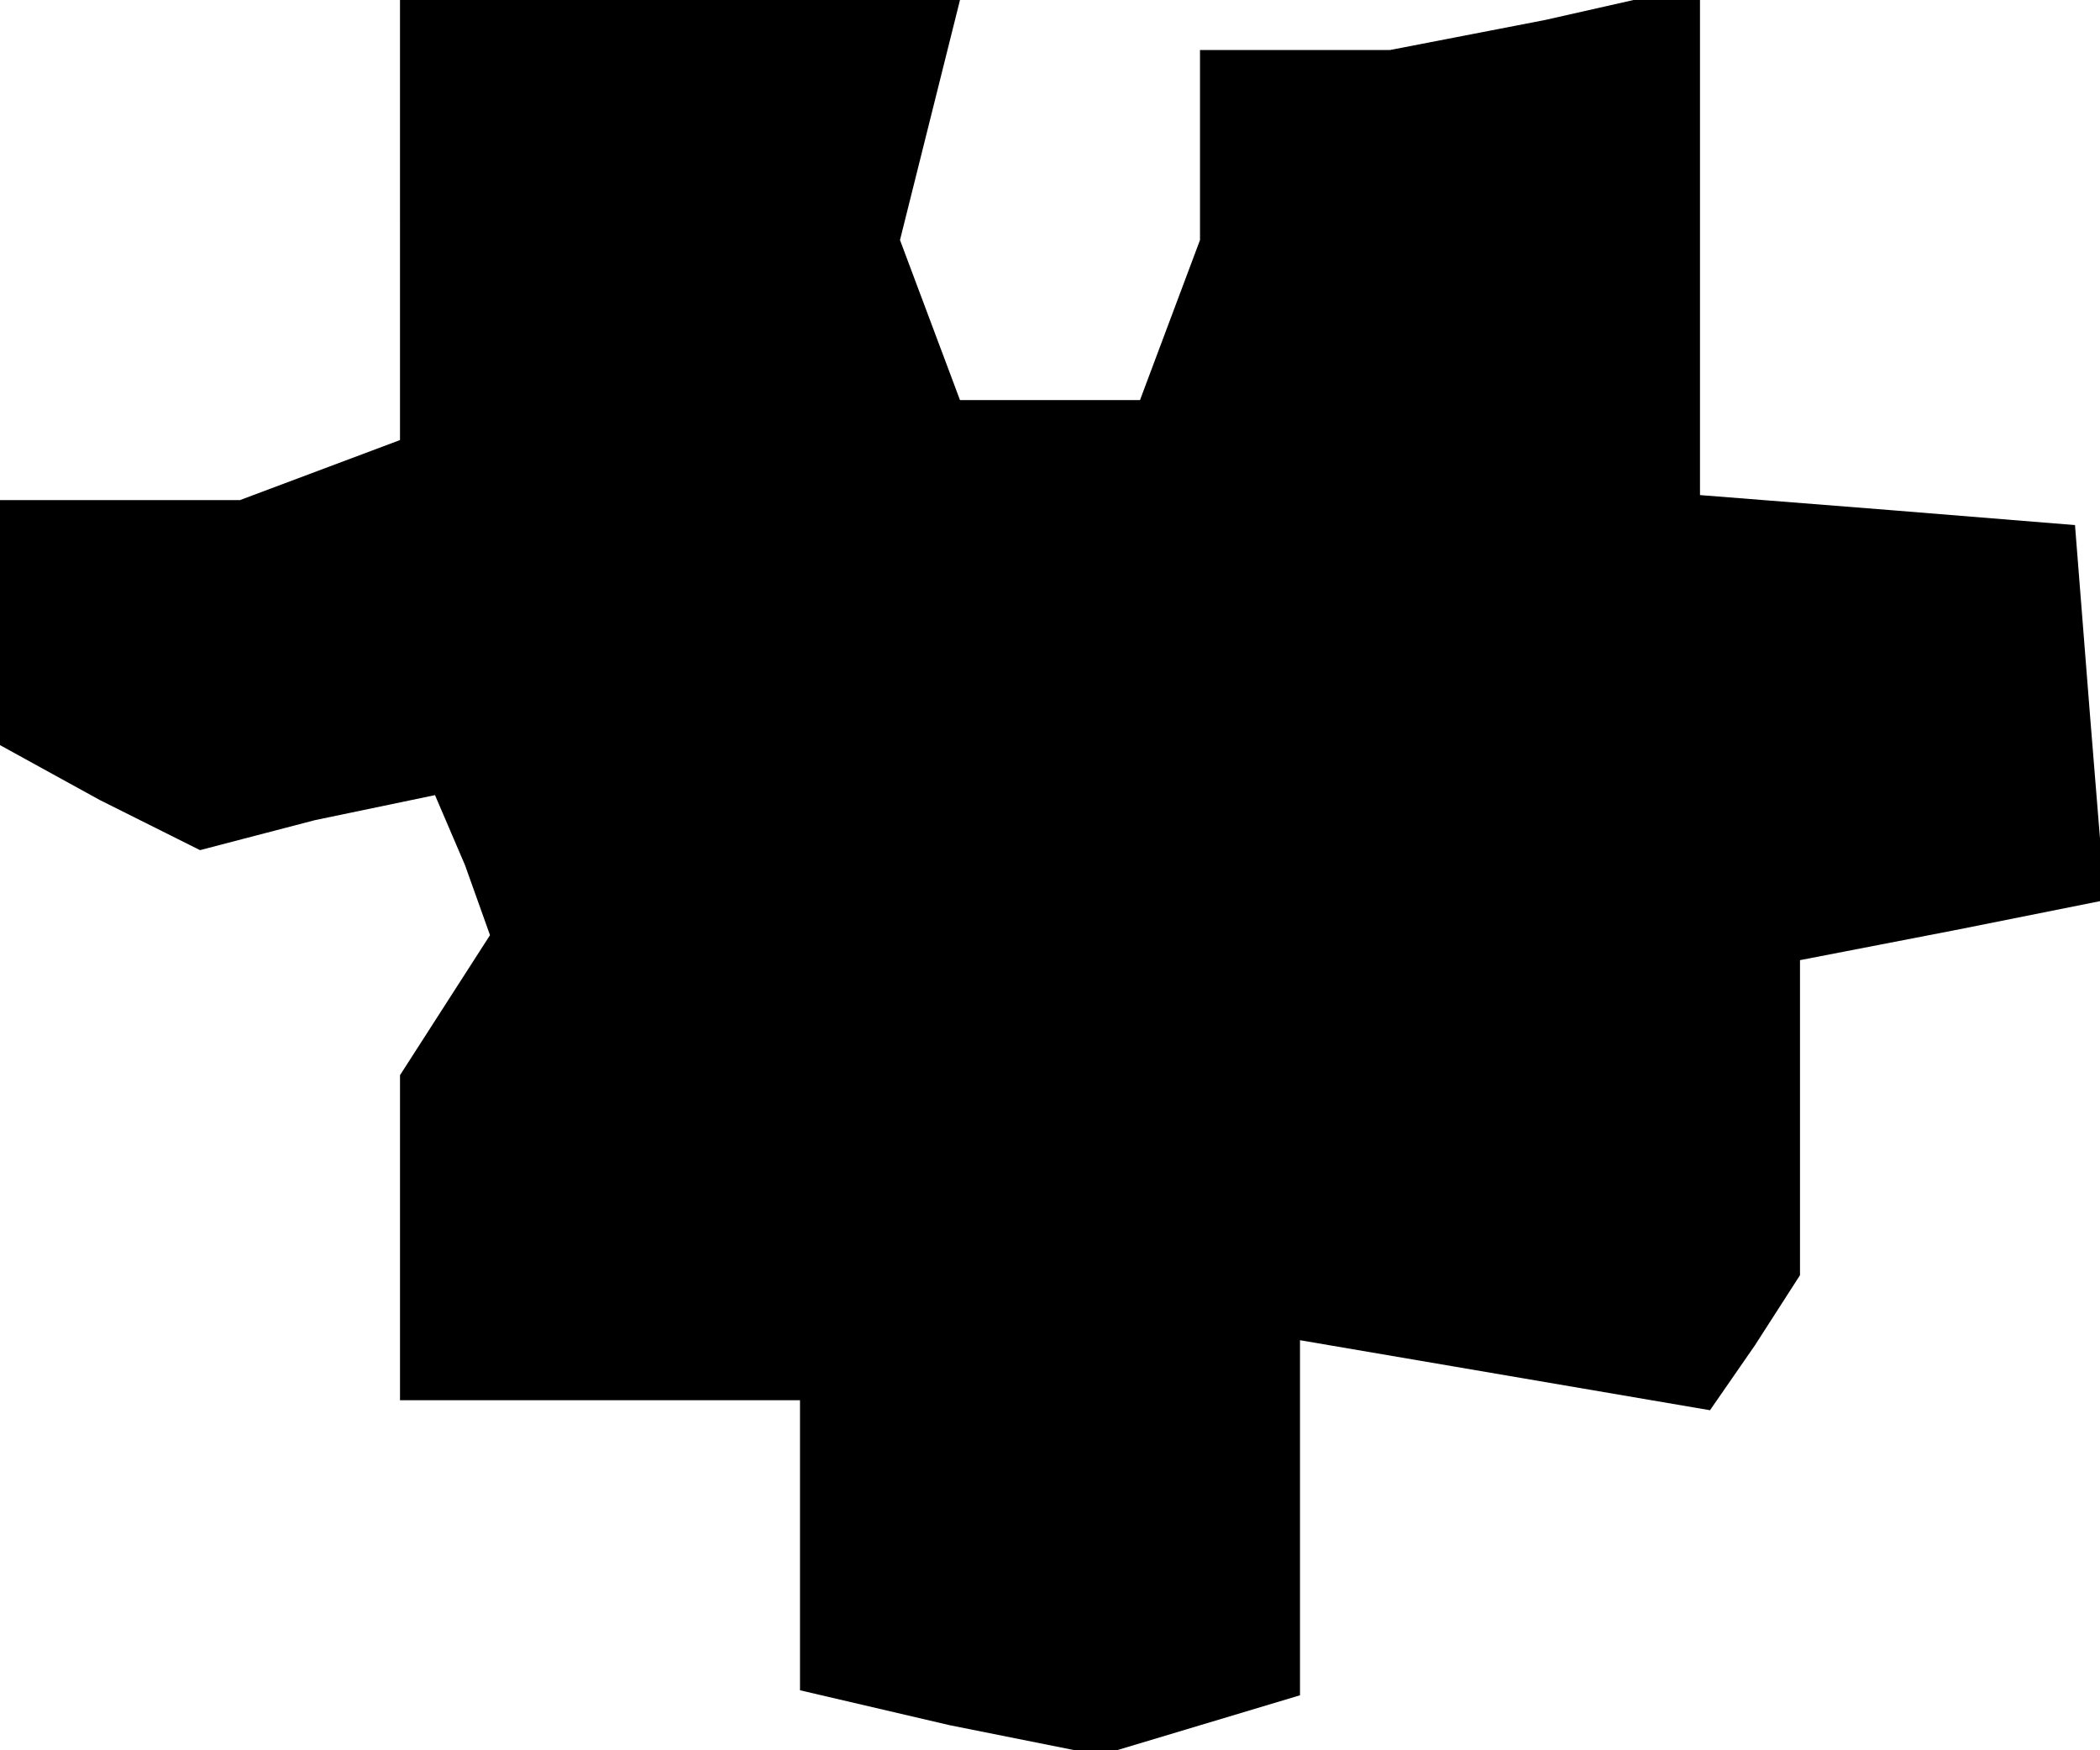<?xml version="1.0" standalone="no"?>
<!DOCTYPE svg PUBLIC "-//W3C//DTD SVG 20010904//EN"
 "http://www.w3.org/TR/2001/REC-SVG-20010904/DTD/svg10.dtd">
<svg version="1.0" xmlns="http://www.w3.org/2000/svg"
 width="42pt" height="35pt" viewBox="0 0 42 35"
 preserveAspectRatio="xMidYMid meet">
<g transform="translate(0,35) scale(0.1,-0.1)"
fill="#000000" stroke="none">
<path d="M80 306 l0 -44 -16 -6 -16 -6 -24 0 -24 0 0 -25 0 -24 20 -11 20 -10
23 6 24 5 6 -14 5 -14 -9 -14 -9 -14 0 -32 0 -33 40 0 40 0 0 -29 0 -29 30 -7
30 -6 20 6 20 6 0 36 0 35 41 -7 41 -7 9 13 9 14 0 31 0 32 31 6 30 6 -3 37
-3 38 -37 3 -38 3 0 51 0 51 -31 -7 -31 -6 -19 0 -19 0 0 -19 0 -19 -6 -16 -6
-16 -18 0 -18 0 -6 16 -6 16 6 24 6 24 -56 0 -56 0 0 -44z"/>
</g>
</svg>
